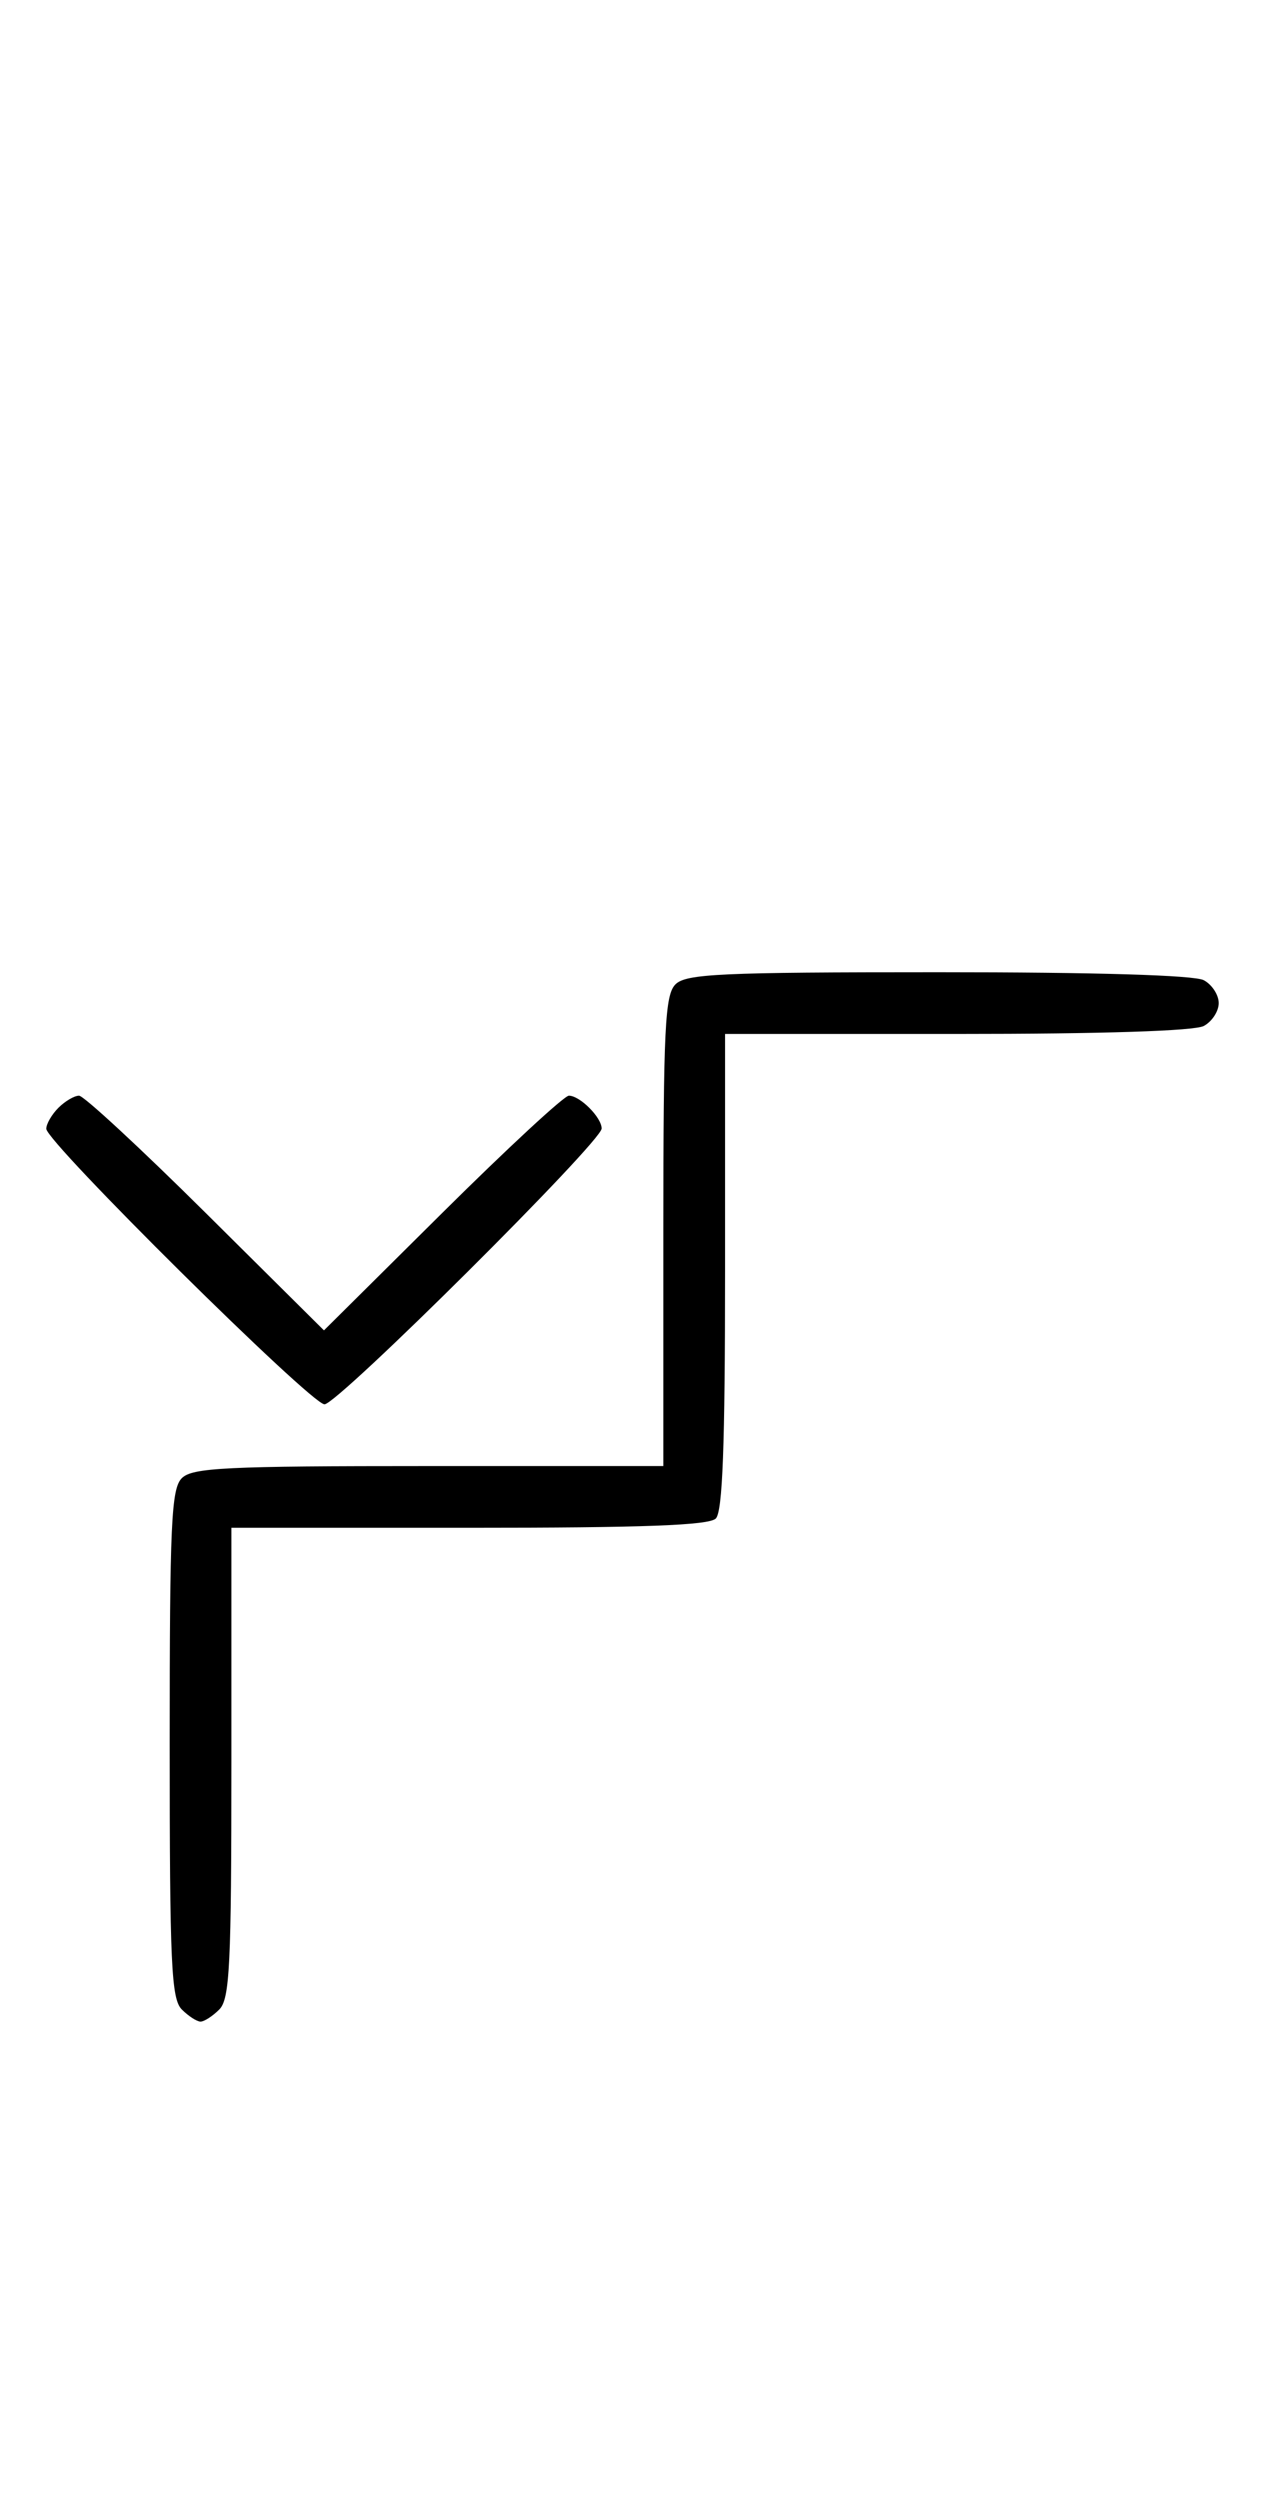 <svg xmlns="http://www.w3.org/2000/svg" width="164" height="324" viewBox="0 0 164 324" version="1.1">
	<path d="M 87.571 127.571 C 86.212 128.931, 86 133.242, 86 159.571 L 86 190 55.571 190 C 29.242 190, 24.931 190.212, 23.571 191.571 C 22.207 192.936, 22 197.463, 22 226 C 22 254.537, 22.207 259.064, 23.571 260.429 C 24.436 261.293, 25.529 262, 26 262 C 26.471 262, 27.564 261.293, 28.429 260.429 C 29.788 259.069, 30 254.758, 30 228.429 L 30 198 60.800 198 C 83.422 198, 91.919 197.681, 92.800 196.800 C 93.681 195.919, 94 187.422, 94 164.800 L 94 134 124.066 134 C 142.878 134, 154.855 133.613, 156.066 132.965 C 157.130 132.395, 158 131.061, 158 130 C 158 128.939, 157.130 127.605, 156.066 127.035 C 154.846 126.383, 142.124 126, 121.637 126 C 93.430 126, 88.936 126.207, 87.571 127.571 M 7.571 143.571 C 6.707 144.436, 6 145.659, 6 146.290 C 6 148.012, 40.329 182, 42.069 182 C 43.784 182, 78 147.962, 78 146.257 C 78 144.820, 75.185 142, 73.751 142 C 73.143 142, 65.750 148.844, 57.323 157.208 L 42 172.416 26.677 157.208 C 18.250 148.844, 10.857 142, 10.249 142 C 9.640 142, 8.436 142.707, 7.571 143.571 " stroke="none" fill="black" fill-rule="evenodd"/>
</svg>